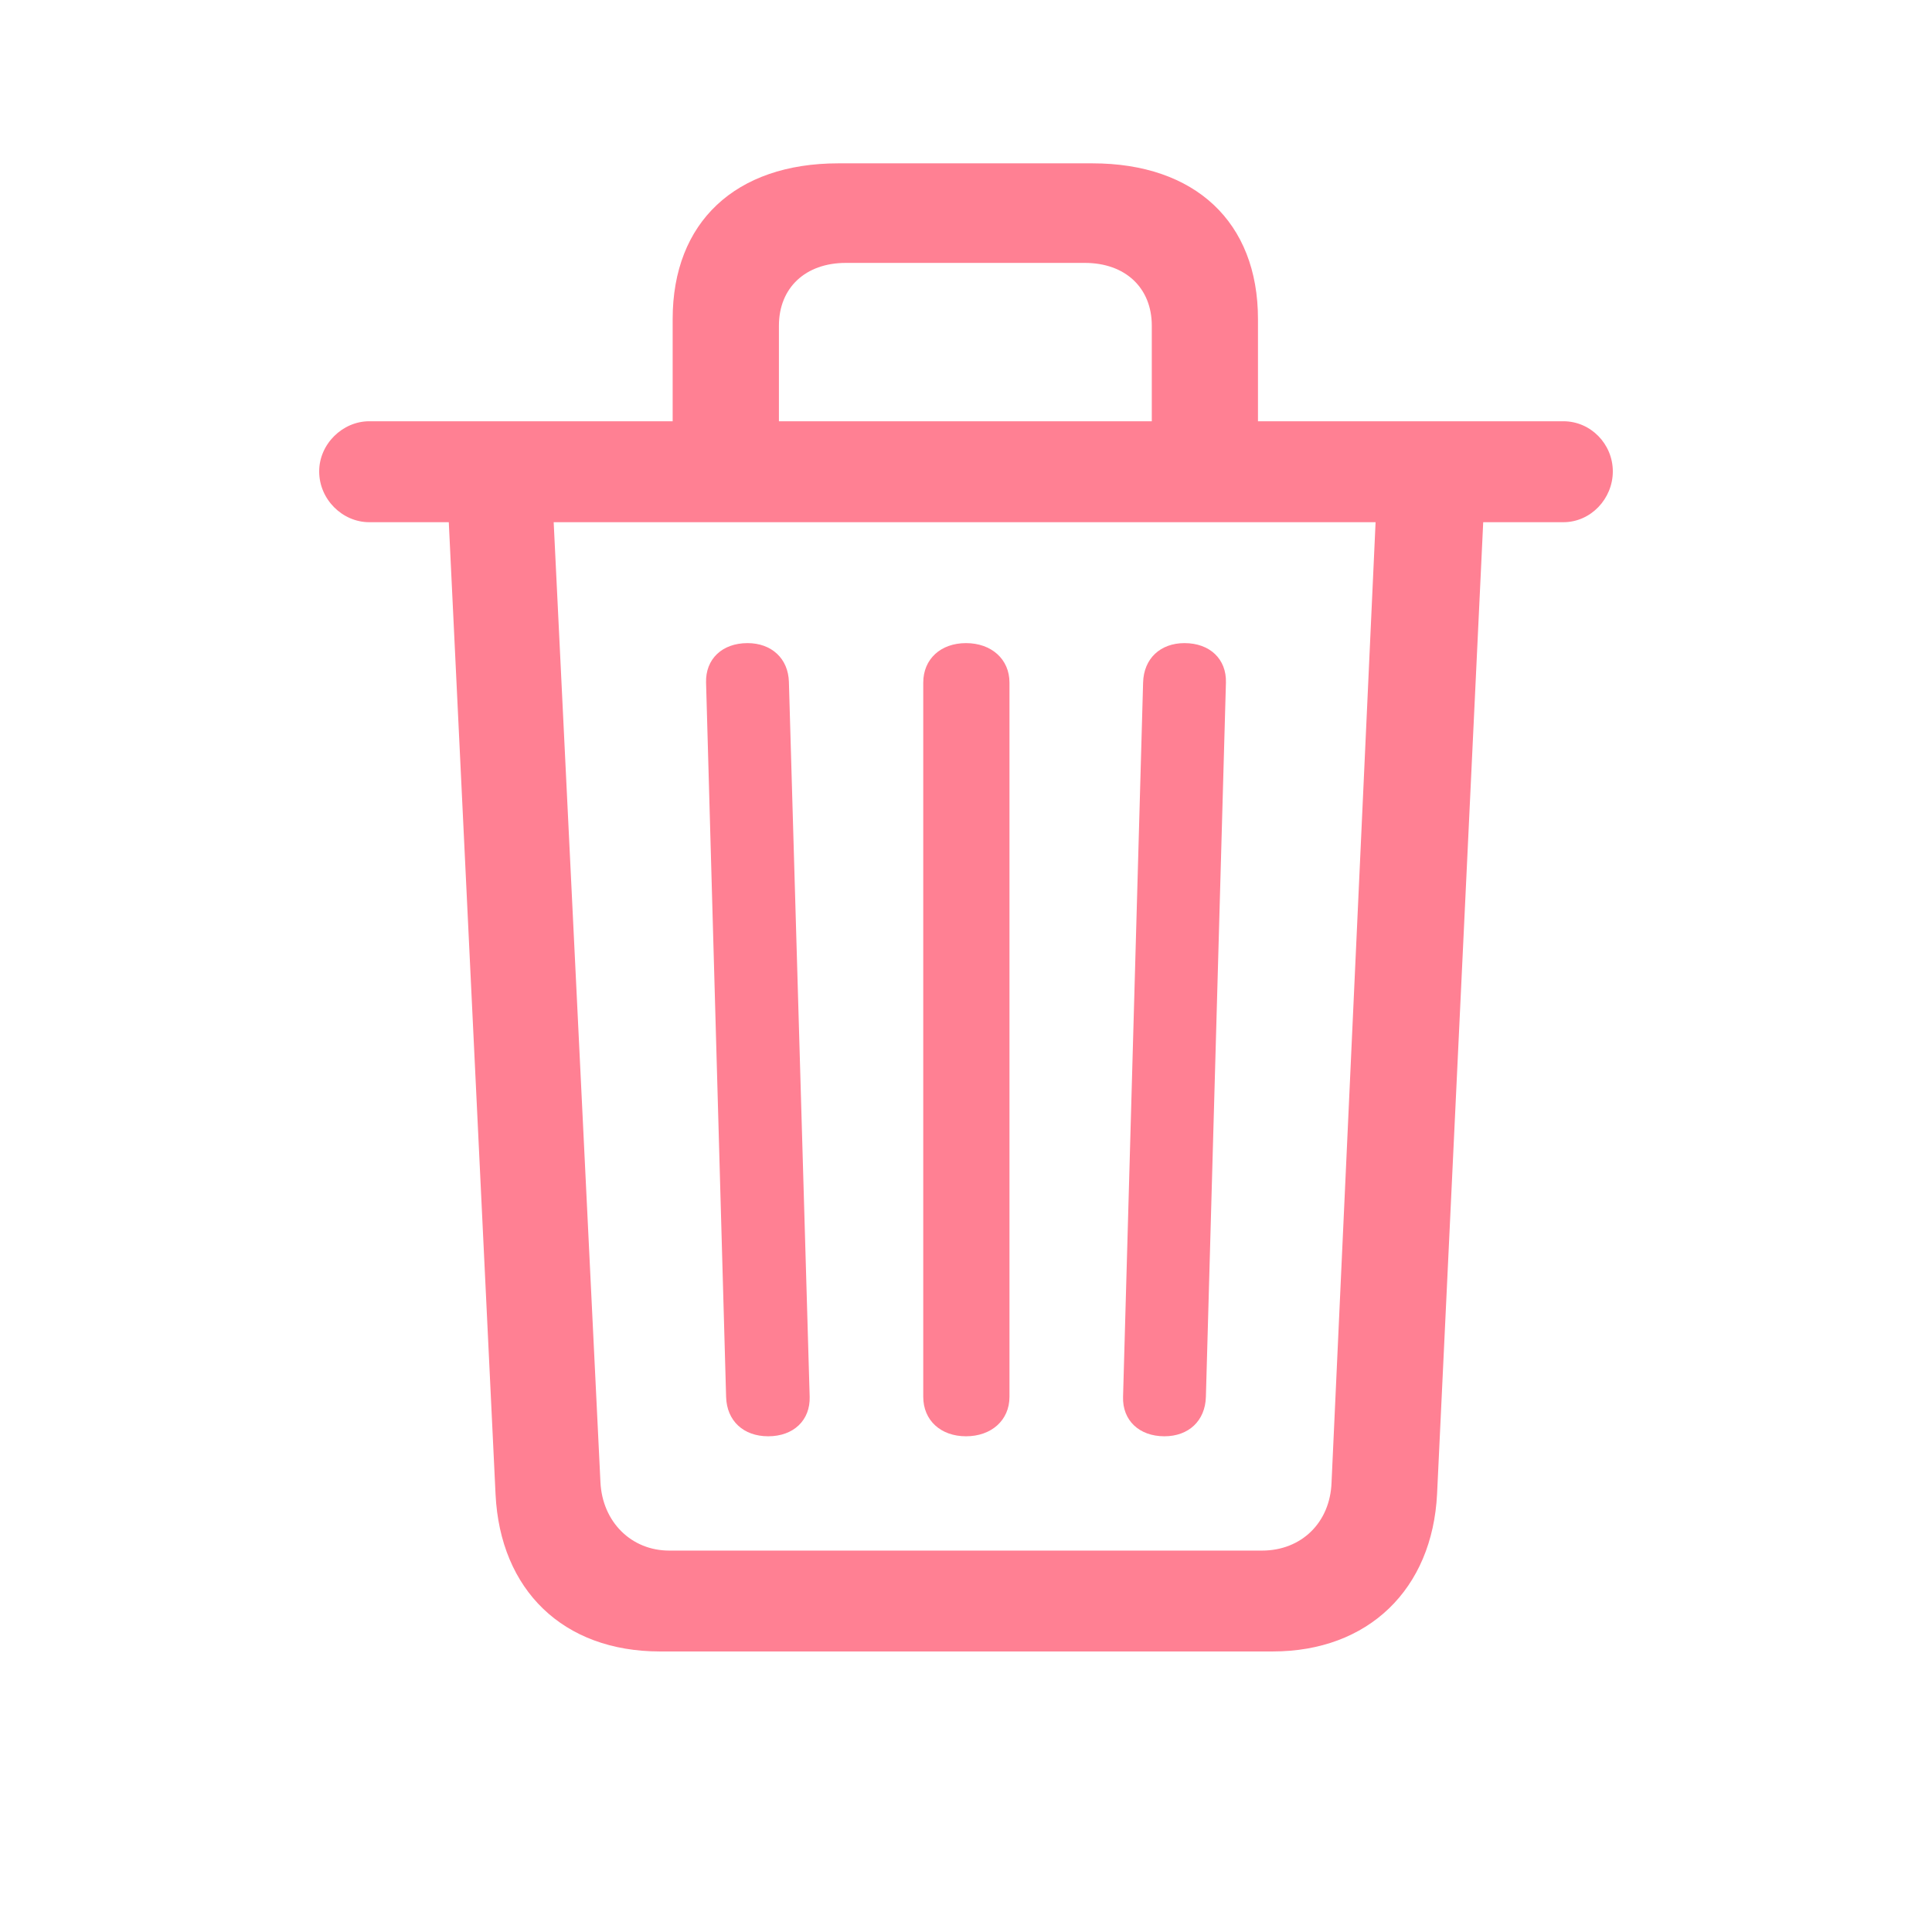<svg width="24" height="24" viewBox="0 0 24 24" fill="none" xmlns="http://www.w3.org/2000/svg">
<path d="M8.198 20.515C6.995 20.515 6.214 19.752 6.156 18.564L5.575 6.487H4.587C4.255 6.487 3.965 6.205 3.965 5.856C3.965 5.516 4.255 5.233 4.587 5.233H8.356V3.963C8.356 2.76 9.136 2.029 10.415 2.029H13.569C14.847 2.029 15.627 2.76 15.627 3.963V5.233H19.421C19.761 5.233 20.035 5.516 20.035 5.856C20.035 6.196 19.761 6.487 19.421 6.487H18.425L17.852 18.556C17.794 19.743 16.997 20.515 15.81 20.515H8.198ZM9.676 4.046V5.233H14.308V4.046C14.308 3.573 13.976 3.266 13.477 3.266H10.506C10.008 3.266 9.676 3.573 9.676 4.046ZM8.314 19.262H15.677C16.167 19.262 16.524 18.913 16.541 18.415L17.088 6.487H6.878L7.459 18.415C7.484 18.905 7.841 19.262 8.314 19.262ZM9.543 17.842C9.236 17.842 9.028 17.651 9.02 17.352L8.771 8.479C8.763 8.188 8.97 7.989 9.286 7.989C9.584 7.989 9.792 8.18 9.8 8.471L10.058 17.352C10.066 17.643 9.858 17.842 9.543 17.842ZM12 17.842C11.685 17.842 11.469 17.643 11.469 17.352V8.479C11.469 8.188 11.685 7.989 12 7.989C12.315 7.989 12.54 8.188 12.54 8.479V17.352C12.54 17.643 12.315 17.842 12 17.842ZM14.465 17.842C14.15 17.842 13.942 17.643 13.951 17.352L14.2 8.479C14.208 8.18 14.415 7.989 14.714 7.989C15.03 7.989 15.237 8.188 15.229 8.479L14.98 17.352C14.972 17.651 14.764 17.842 14.465 17.842Z" fill="#FF8093"/>
</svg>
